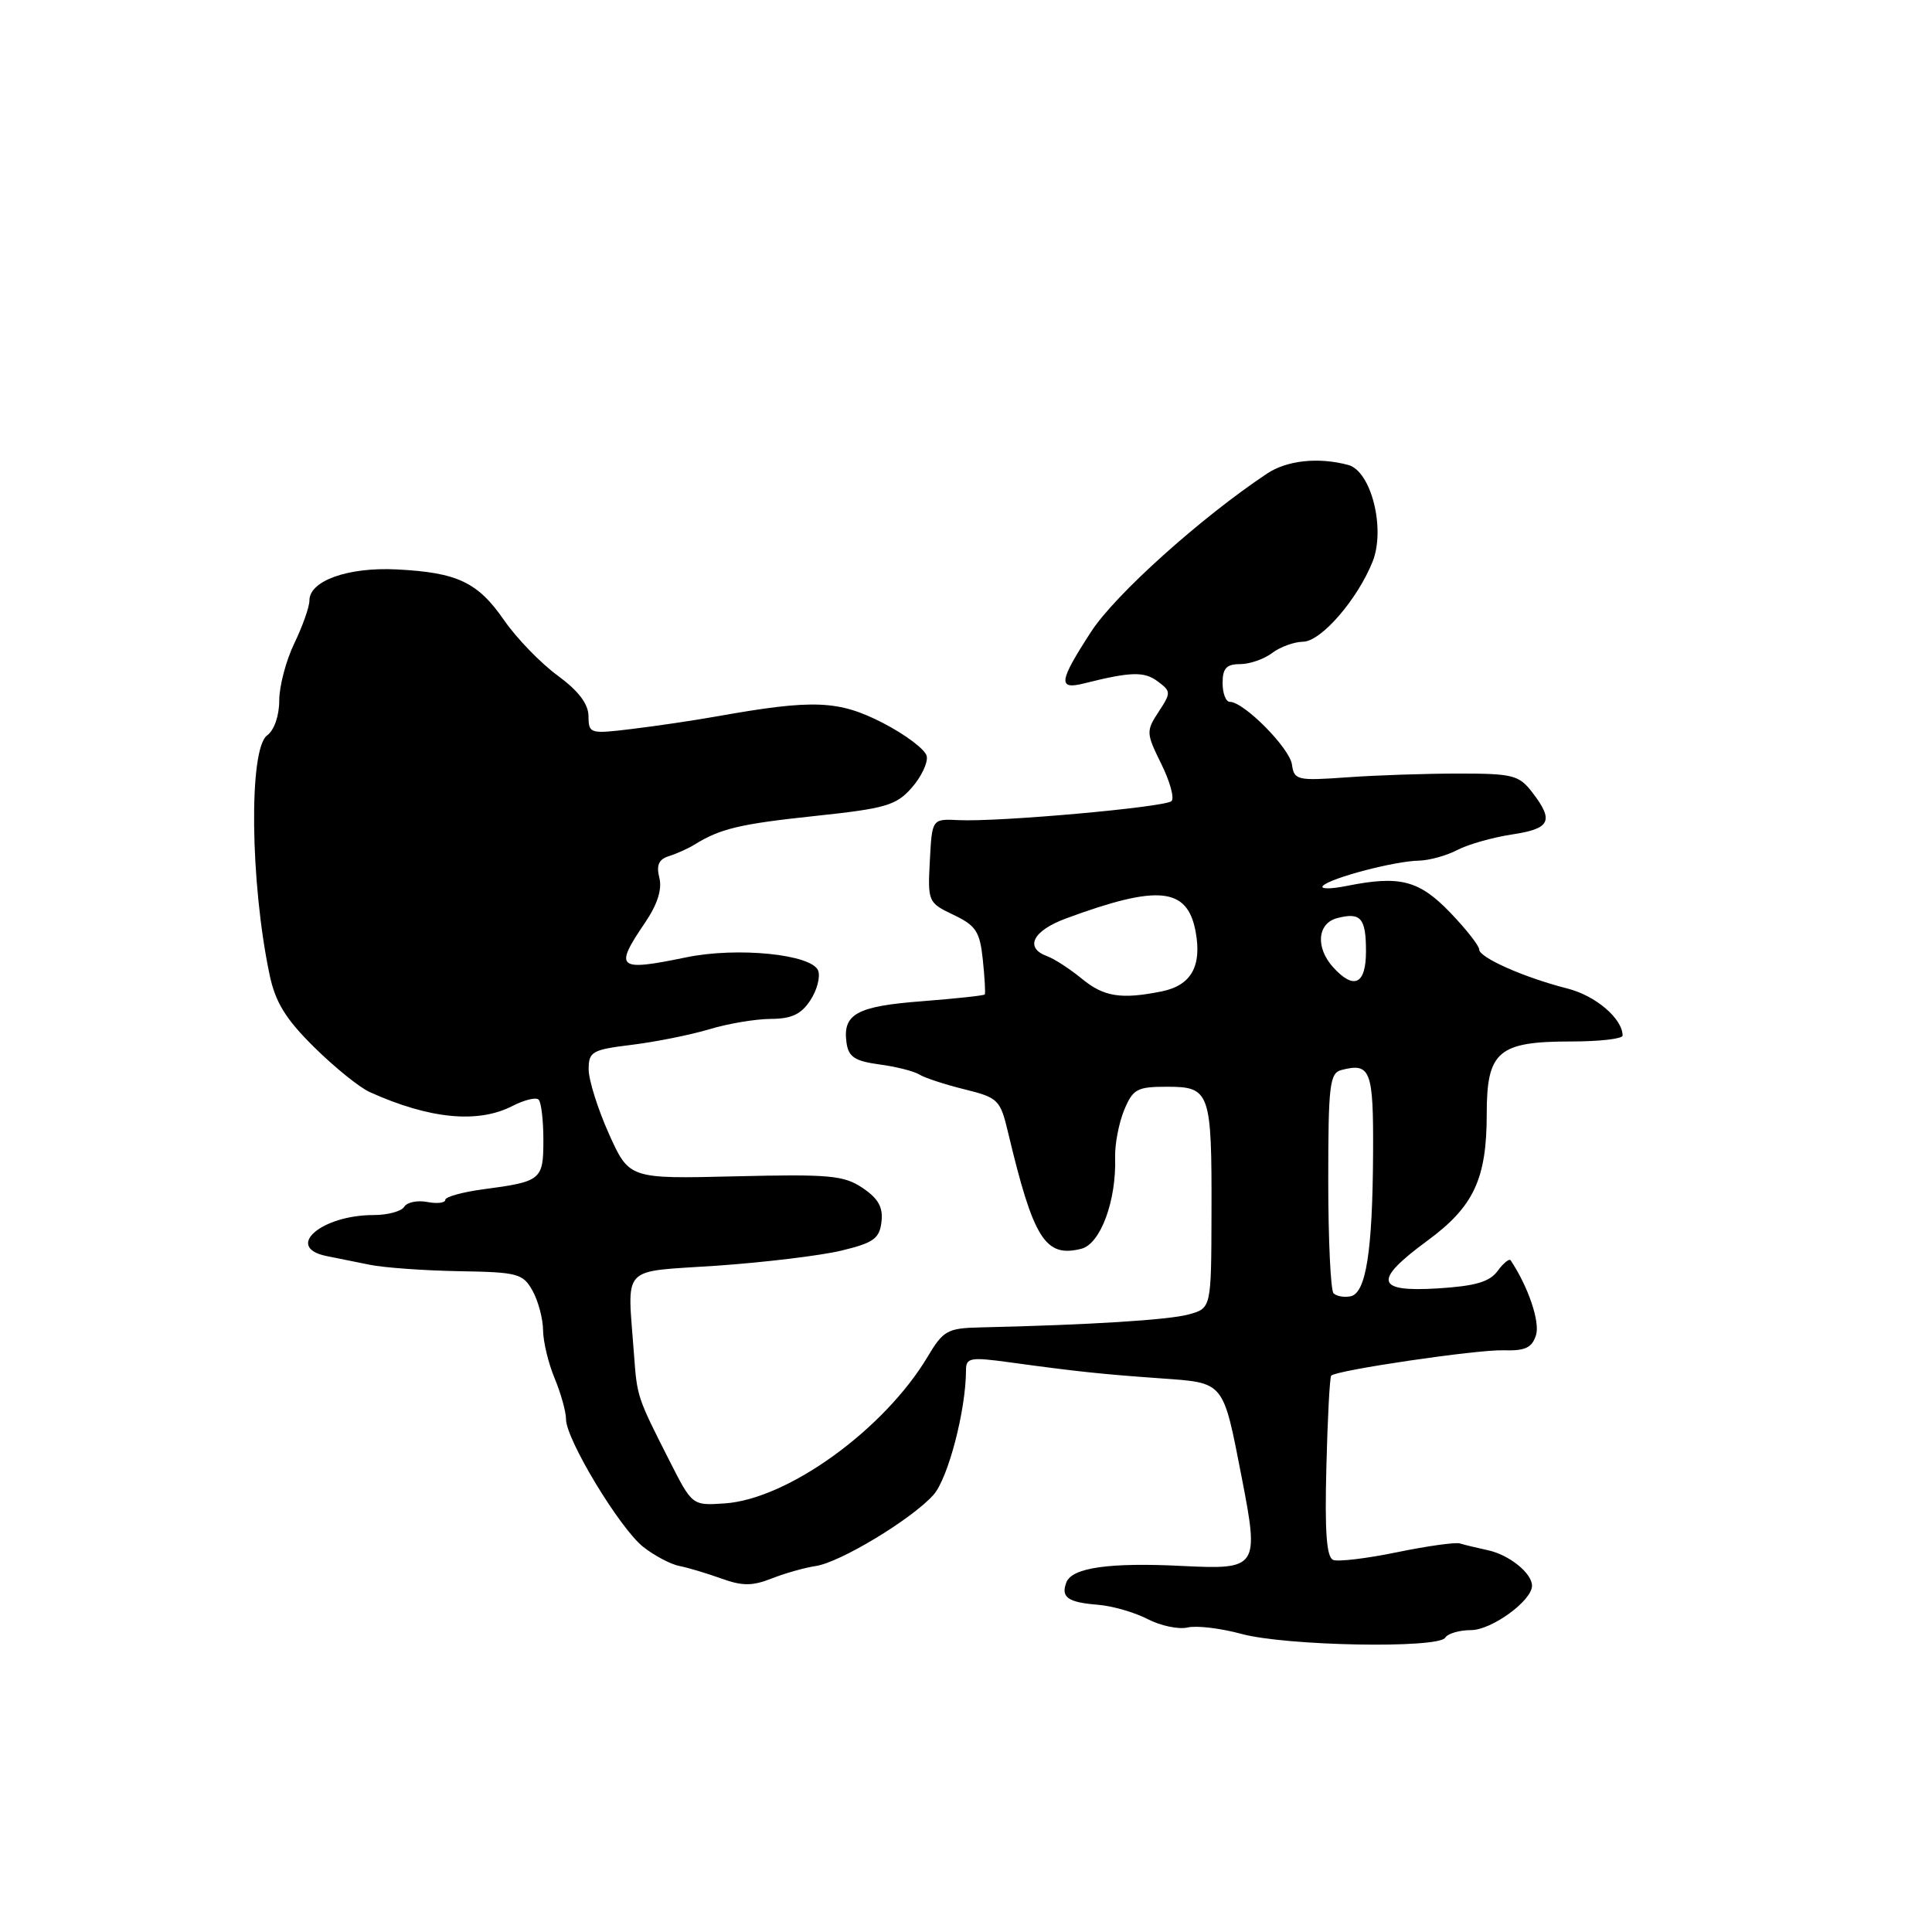 <?xml version="1.0" encoding="UTF-8" standalone="no"?>
<!DOCTYPE svg PUBLIC "-//W3C//DTD SVG 1.1//EN" "http://www.w3.org/Graphics/SVG/1.1/DTD/svg11.dtd" >
<svg xmlns="http://www.w3.org/2000/svg" xmlns:xlink="http://www.w3.org/1999/xlink" version="1.1" viewBox="0 0 256 256">
 <g >
 <path fill="currentColor"
d=" M 191.50 217.00 C 191.84 216.45 193.38 216.00 194.91 216.00 C 197.64 216.00 203.00 212.10 203.00 210.12 C 203.00 208.46 199.99 206.03 197.18 205.42 C 195.71 205.10 194.01 204.69 193.42 204.51 C 192.82 204.34 189.08 204.86 185.11 205.68 C 181.13 206.50 177.33 206.96 176.66 206.70 C 175.77 206.36 175.53 203.01 175.75 194.43 C 175.91 187.93 176.20 182.46 176.39 182.28 C 177.11 181.55 195.70 178.82 199.18 178.92 C 202.10 179.01 202.99 178.60 203.53 176.91 C 204.08 175.17 202.51 170.51 200.17 167.00 C 199.99 166.73 199.21 167.36 198.44 168.41 C 197.38 169.86 195.48 170.41 190.52 170.72 C 182.26 171.23 181.92 169.70 189.12 164.41 C 195.28 159.89 197.00 156.22 197.00 147.59 C 197.00 139.30 198.52 138.00 208.22 138.00 C 211.95 138.00 215.00 137.65 215.00 137.22 C 215.00 134.98 211.43 131.93 207.71 130.99 C 202.00 129.54 196.00 126.89 196.00 125.81 C 196.00 125.32 194.28 123.13 192.17 120.93 C 188.04 116.64 185.51 115.98 178.50 117.38 C 176.30 117.82 174.86 117.82 175.30 117.37 C 176.34 116.32 184.80 114.10 188.00 114.04 C 189.38 114.01 191.67 113.38 193.10 112.63 C 194.53 111.88 197.80 110.96 200.35 110.57 C 205.44 109.81 205.94 108.78 203.04 105.00 C 201.28 102.71 200.46 102.50 193.31 102.50 C 189.01 102.50 182.35 102.72 178.50 103.00 C 171.87 103.47 171.48 103.38 171.19 101.30 C 170.88 99.11 164.82 93.00 162.97 93.00 C 162.43 93.00 162.00 91.88 162.00 90.50 C 162.00 88.56 162.51 88.00 164.31 88.00 C 165.58 88.00 167.49 87.34 168.56 86.53 C 169.63 85.72 171.47 85.05 172.67 85.03 C 175.05 85.00 179.87 79.44 181.88 74.41 C 183.61 70.06 181.69 62.42 178.65 61.61 C 174.71 60.55 170.53 60.99 167.88 62.76 C 159.10 68.61 147.78 78.78 144.59 83.69 C 140.29 90.31 140.14 91.43 143.62 90.56 C 149.82 89.00 151.60 88.95 153.38 90.27 C 155.18 91.61 155.19 91.78 153.52 94.32 C 151.85 96.88 151.87 97.15 153.87 101.21 C 155.02 103.53 155.64 105.76 155.23 106.15 C 154.40 106.96 132.29 108.94 127.00 108.67 C 123.50 108.50 123.50 108.50 123.21 114.04 C 122.92 119.48 122.98 119.62 126.34 121.22 C 129.32 122.64 129.84 123.43 130.23 127.18 C 130.48 129.56 130.59 131.62 130.49 131.77 C 130.38 131.92 126.63 132.32 122.15 132.67 C 113.50 133.33 111.63 134.37 112.17 138.19 C 112.44 140.05 113.28 140.60 116.50 141.04 C 118.70 141.33 121.08 141.93 121.80 142.37 C 122.51 142.82 125.21 143.70 127.79 144.34 C 132.26 145.44 132.54 145.72 133.56 150.00 C 136.94 164.19 138.49 166.67 143.28 165.47 C 145.82 164.83 147.94 159.11 147.76 153.36 C 147.71 151.63 148.25 148.82 148.95 147.11 C 150.12 144.29 150.66 144.00 154.65 144.00 C 160.34 144.00 160.57 144.67 160.53 160.70 C 160.50 173.35 160.50 173.35 157.50 174.17 C 154.86 174.90 144.36 175.56 129.83 175.89 C 125.55 175.99 124.98 176.31 122.93 179.75 C 117.18 189.40 104.37 198.66 96.01 199.21 C 91.72 199.50 91.72 199.50 88.68 193.50 C 84.43 185.13 84.42 185.08 84.01 179.50 C 83.14 167.40 82.02 168.60 95.00 167.71 C 101.33 167.27 108.75 166.37 111.50 165.71 C 115.76 164.68 116.54 164.12 116.80 161.90 C 117.03 159.97 116.38 158.81 114.30 157.41 C 111.82 155.74 109.90 155.57 97.43 155.87 C 83.37 156.21 83.37 156.21 80.68 150.23 C 79.21 146.94 78.00 143.10 78.00 141.70 C 78.00 139.34 78.44 139.09 83.75 138.44 C 86.91 138.05 91.53 137.12 94.00 136.38 C 96.47 135.63 100.14 135.02 102.13 135.01 C 104.88 135.00 106.16 134.40 107.37 132.55 C 108.26 131.21 108.72 129.43 108.41 128.61 C 107.57 126.45 97.71 125.45 90.94 126.85 C 81.79 128.74 81.33 128.35 85.47 122.26 C 87.11 119.85 87.75 117.84 87.37 116.32 C 86.94 114.64 87.29 113.86 88.64 113.44 C 89.66 113.12 91.17 112.44 92.00 111.93 C 95.43 109.80 98.01 109.18 108.00 108.12 C 117.35 107.13 118.75 106.72 120.80 104.39 C 122.07 102.95 122.97 101.06 122.80 100.20 C 122.63 99.34 120.02 97.36 117.00 95.80 C 111.12 92.78 107.80 92.64 95.00 94.92 C 91.97 95.46 86.91 96.21 83.75 96.59 C 78.16 97.27 78.00 97.22 77.98 94.89 C 77.96 93.26 76.65 91.54 73.87 89.50 C 71.62 87.85 68.44 84.56 66.80 82.19 C 63.30 77.13 60.61 75.86 52.55 75.45 C 46.11 75.13 41.00 76.95 41.00 79.57 C 41.00 80.41 40.10 82.96 39.00 85.24 C 37.90 87.51 37.00 90.93 37.00 92.83 C 37.00 94.84 36.33 96.77 35.39 97.45 C 32.95 99.24 33.14 116.93 35.73 129.20 C 36.49 132.81 37.86 135.03 41.61 138.74 C 44.30 141.40 47.62 144.09 49.00 144.71 C 56.94 148.29 63.35 148.90 67.92 146.54 C 69.48 145.74 71.03 145.36 71.37 145.71 C 71.72 146.05 72.00 148.46 72.00 151.06 C 72.00 156.35 71.74 156.57 64.01 157.59 C 61.26 157.96 59.00 158.59 59.00 158.99 C 59.00 159.39 57.93 159.52 56.62 159.27 C 55.31 159.02 53.93 159.30 53.56 159.91 C 53.19 160.51 51.36 161.00 49.51 161.00 C 42.57 161.00 37.65 165.27 43.25 166.43 C 44.49 166.68 47.08 167.21 49.00 167.59 C 50.92 167.98 56.26 168.36 60.85 168.44 C 68.62 168.57 69.30 168.75 70.57 171.04 C 71.32 172.39 71.95 174.75 71.96 176.28 C 71.98 177.81 72.67 180.68 73.50 182.65 C 74.32 184.63 75.00 187.06 75.00 188.05 C 75.00 190.74 82.14 202.54 85.24 204.98 C 86.73 206.15 88.88 207.28 90.02 207.50 C 91.16 207.72 93.65 208.47 95.57 209.16 C 98.37 210.17 99.68 210.17 102.27 209.15 C 104.05 208.45 106.66 207.72 108.07 207.51 C 111.29 207.05 120.78 201.32 123.68 198.09 C 125.63 195.91 128.00 186.84 128.00 181.53 C 128.00 179.91 128.58 179.80 133.75 180.51 C 142.71 181.74 145.95 182.08 153.81 182.64 C 162.30 183.25 162.03 182.92 164.53 195.75 C 166.86 207.73 166.68 207.99 156.70 207.50 C 147.02 207.01 142.05 207.72 141.30 209.67 C 140.54 211.65 141.49 212.32 145.48 212.64 C 147.37 212.79 150.34 213.64 152.07 214.54 C 153.80 215.43 156.18 215.93 157.36 215.65 C 158.54 215.37 161.75 215.75 164.50 216.50 C 170.36 218.10 190.59 218.47 191.50 217.00 Z  M 176.70 171.37 C 176.32 170.98 176.00 164.27 176.00 156.45 C 176.00 143.75 176.19 142.18 177.75 141.78 C 181.61 140.78 182.00 141.80 181.94 152.83 C 181.87 165.85 181.00 171.38 178.94 171.77 C 178.09 171.94 177.09 171.75 176.70 171.37 Z  M 143.33 129.67 C 141.77 128.39 139.71 127.05 138.75 126.70 C 135.71 125.59 136.84 123.33 141.25 121.70 C 153.47 117.19 157.32 117.57 158.42 123.41 C 159.28 128.03 157.84 130.58 153.91 131.37 C 148.52 132.45 146.25 132.08 143.33 129.67 Z  M 176.65 128.17 C 174.29 125.56 174.55 122.35 177.17 121.66 C 180.31 120.84 181.00 121.63 181.00 126.06 C 181.00 130.44 179.41 131.21 176.65 128.17 Z "/>
</g>
</svg>